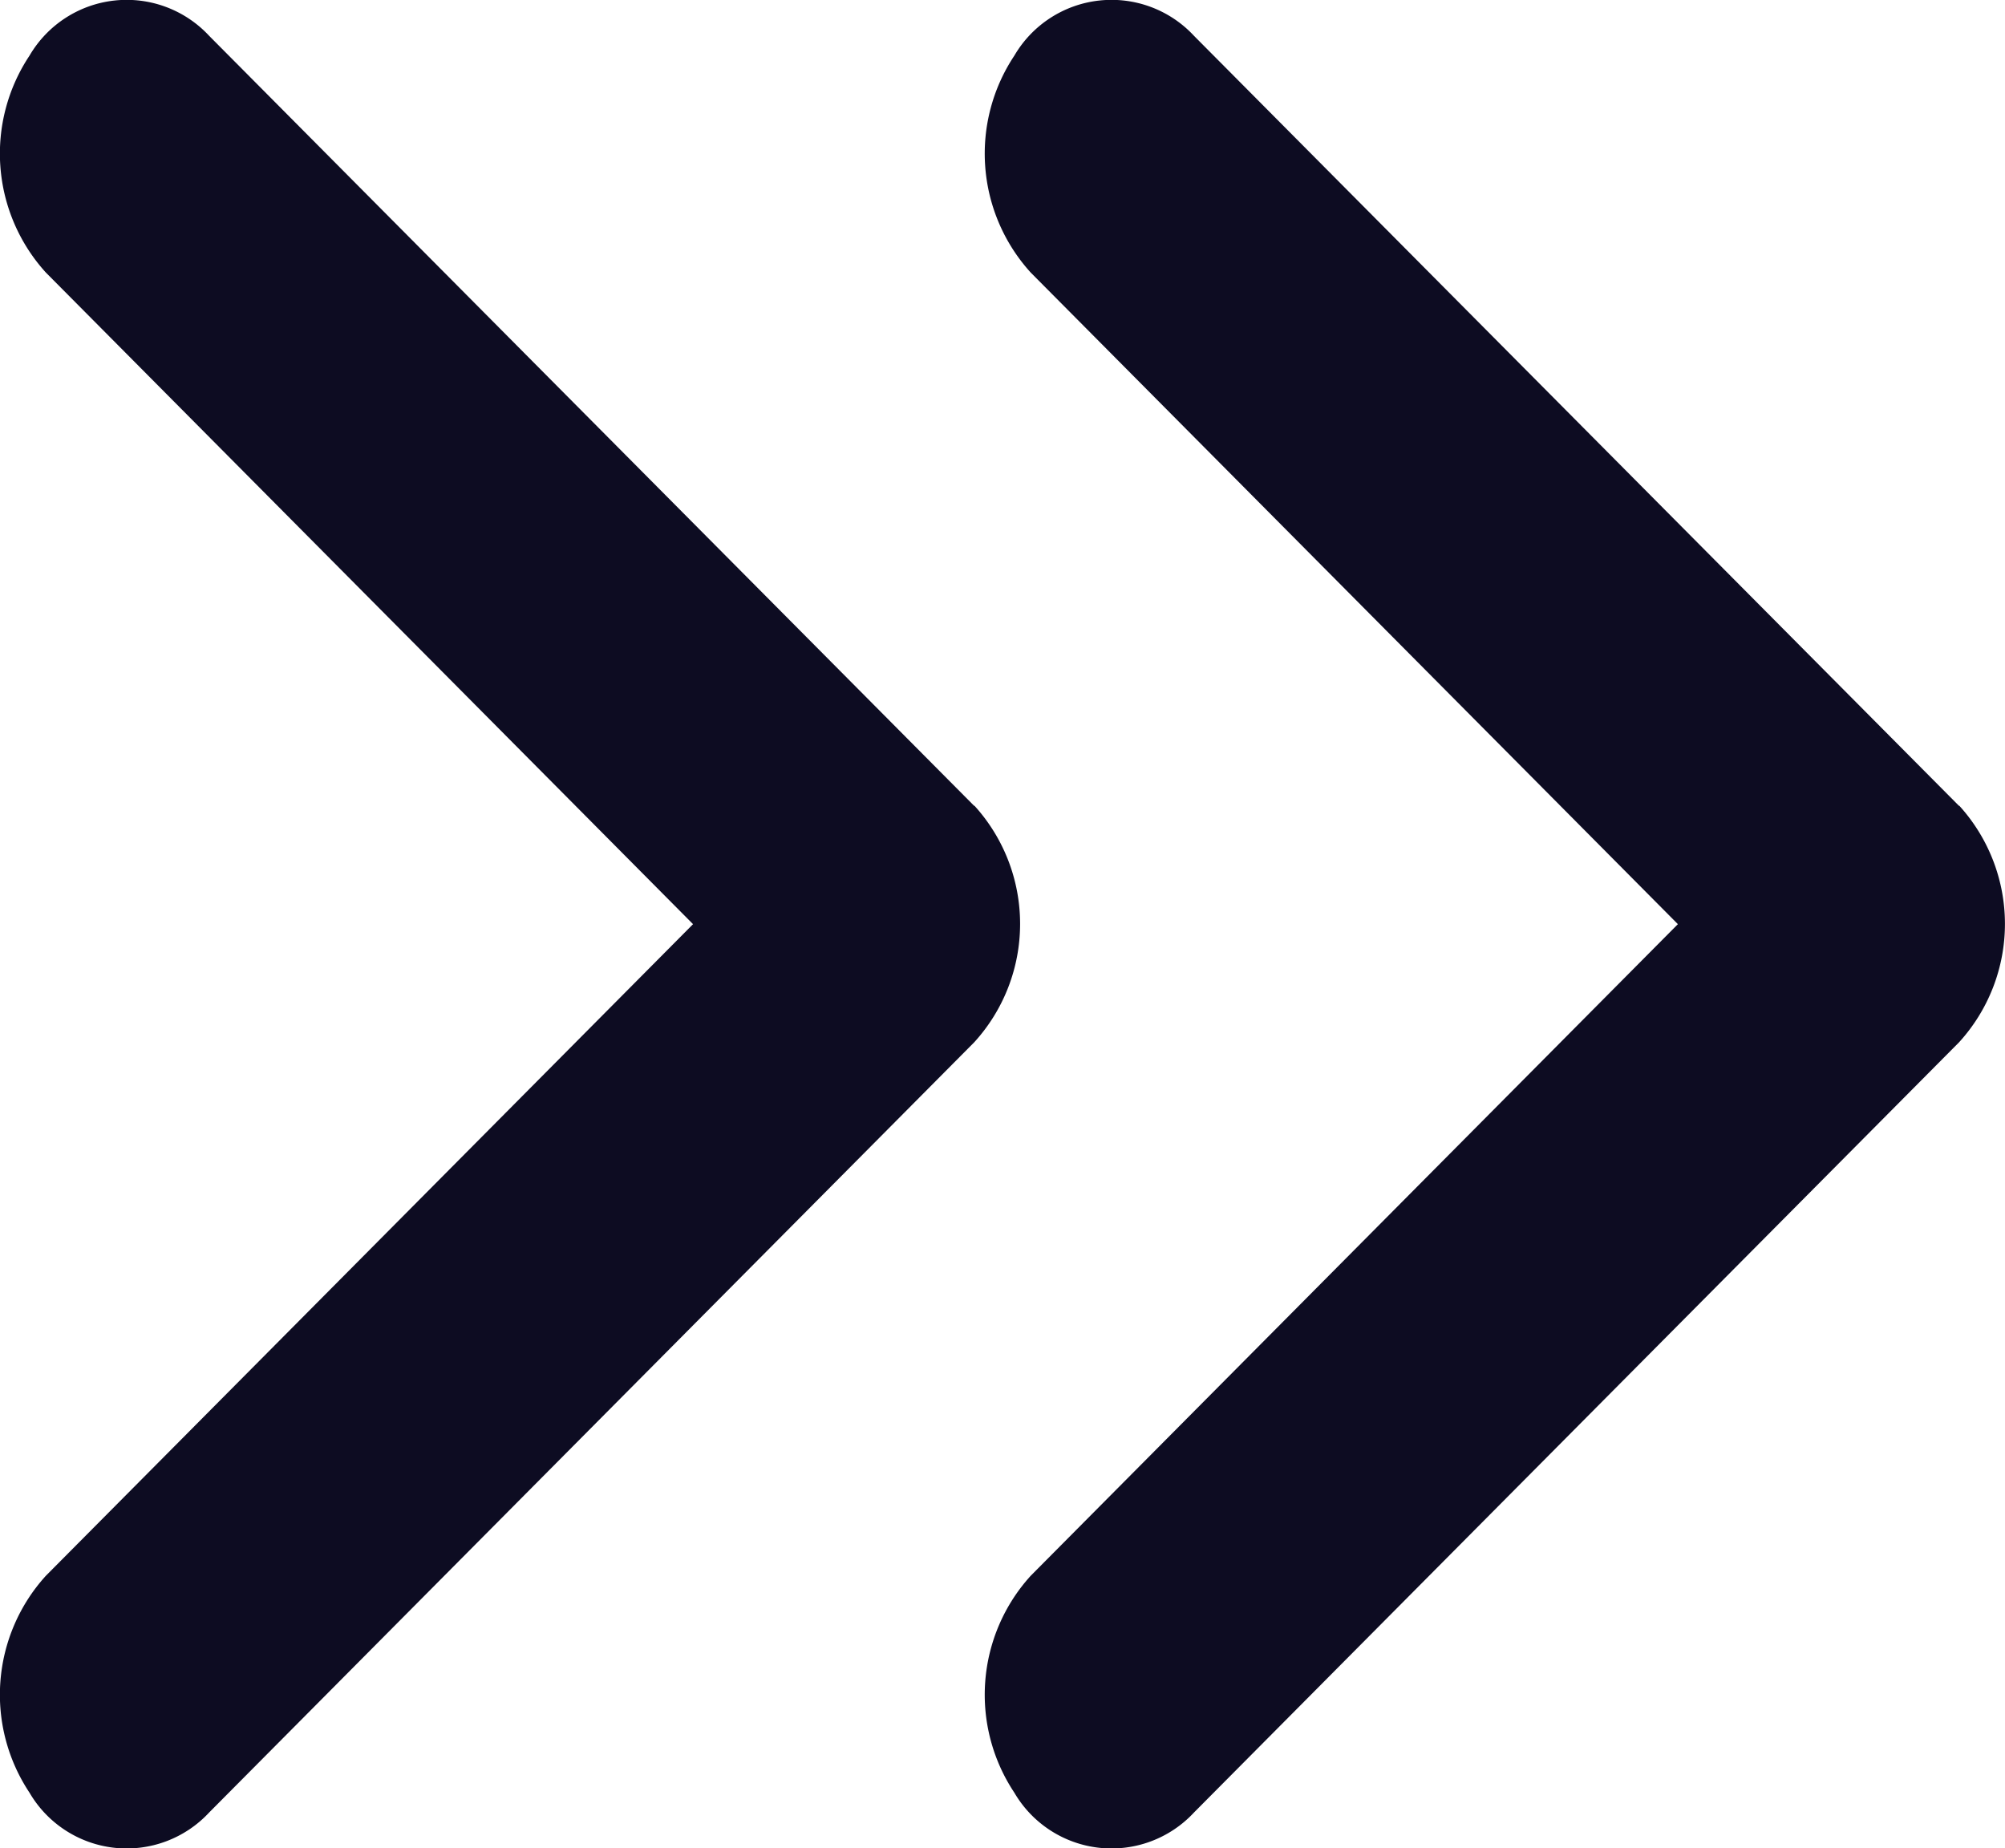 <svg xmlns="http://www.w3.org/2000/svg" width="14.251" height="13.136">
    <defs>
        <style>
            .cls-1{fill:#0d0c22}
        </style>
    </defs>
    <g id="Group_8335" data-name="Group 8335" transform="rotate(180 111.096 528.597)">
        <g id="Group_7974" data-name="Group 7974" transform="rotate(180 292.492 517.88)">
            <path id="iconfinder_right_arrow_next_forward_navigation_3994400" class="cls-1" d="m30.92 17.721-5.438-5.473a.8.8 0 0 0-1.277.14 1.257 1.257 0 0 0 .116 1.542l4.6 4.631-4.6 4.631a1.257 1.257 0 0 0-.116 1.542.8.8 0 0 0 1.277.14L30.92 19.4a1.249 1.249 0 0 0 0-1.682z" transform="translate(345.797 -33.427)"/>
        </g>
        <g id="Group_7975" data-name="Group 7975" transform="rotate(180 295.992 517.88)">
            <path id="iconfinder_right_arrow_next_forward_navigation_3994400-2" data-name="iconfinder_right_arrow_next_forward_navigation_3994400" class="cls-1" d="m30.92 17.721-5.438-5.473a.8.8 0 0 0-1.277.14 1.257 1.257 0 0 0 .116 1.542l4.6 4.631-4.6 4.631a1.257 1.257 0 0 0-.116 1.542.8.8 0 0 0 1.277.14L30.92 19.4a1.249 1.249 0 0 0 0-1.682z" transform="translate(345.797 -33.427)"/>
        </g>
    </g>
</svg>

